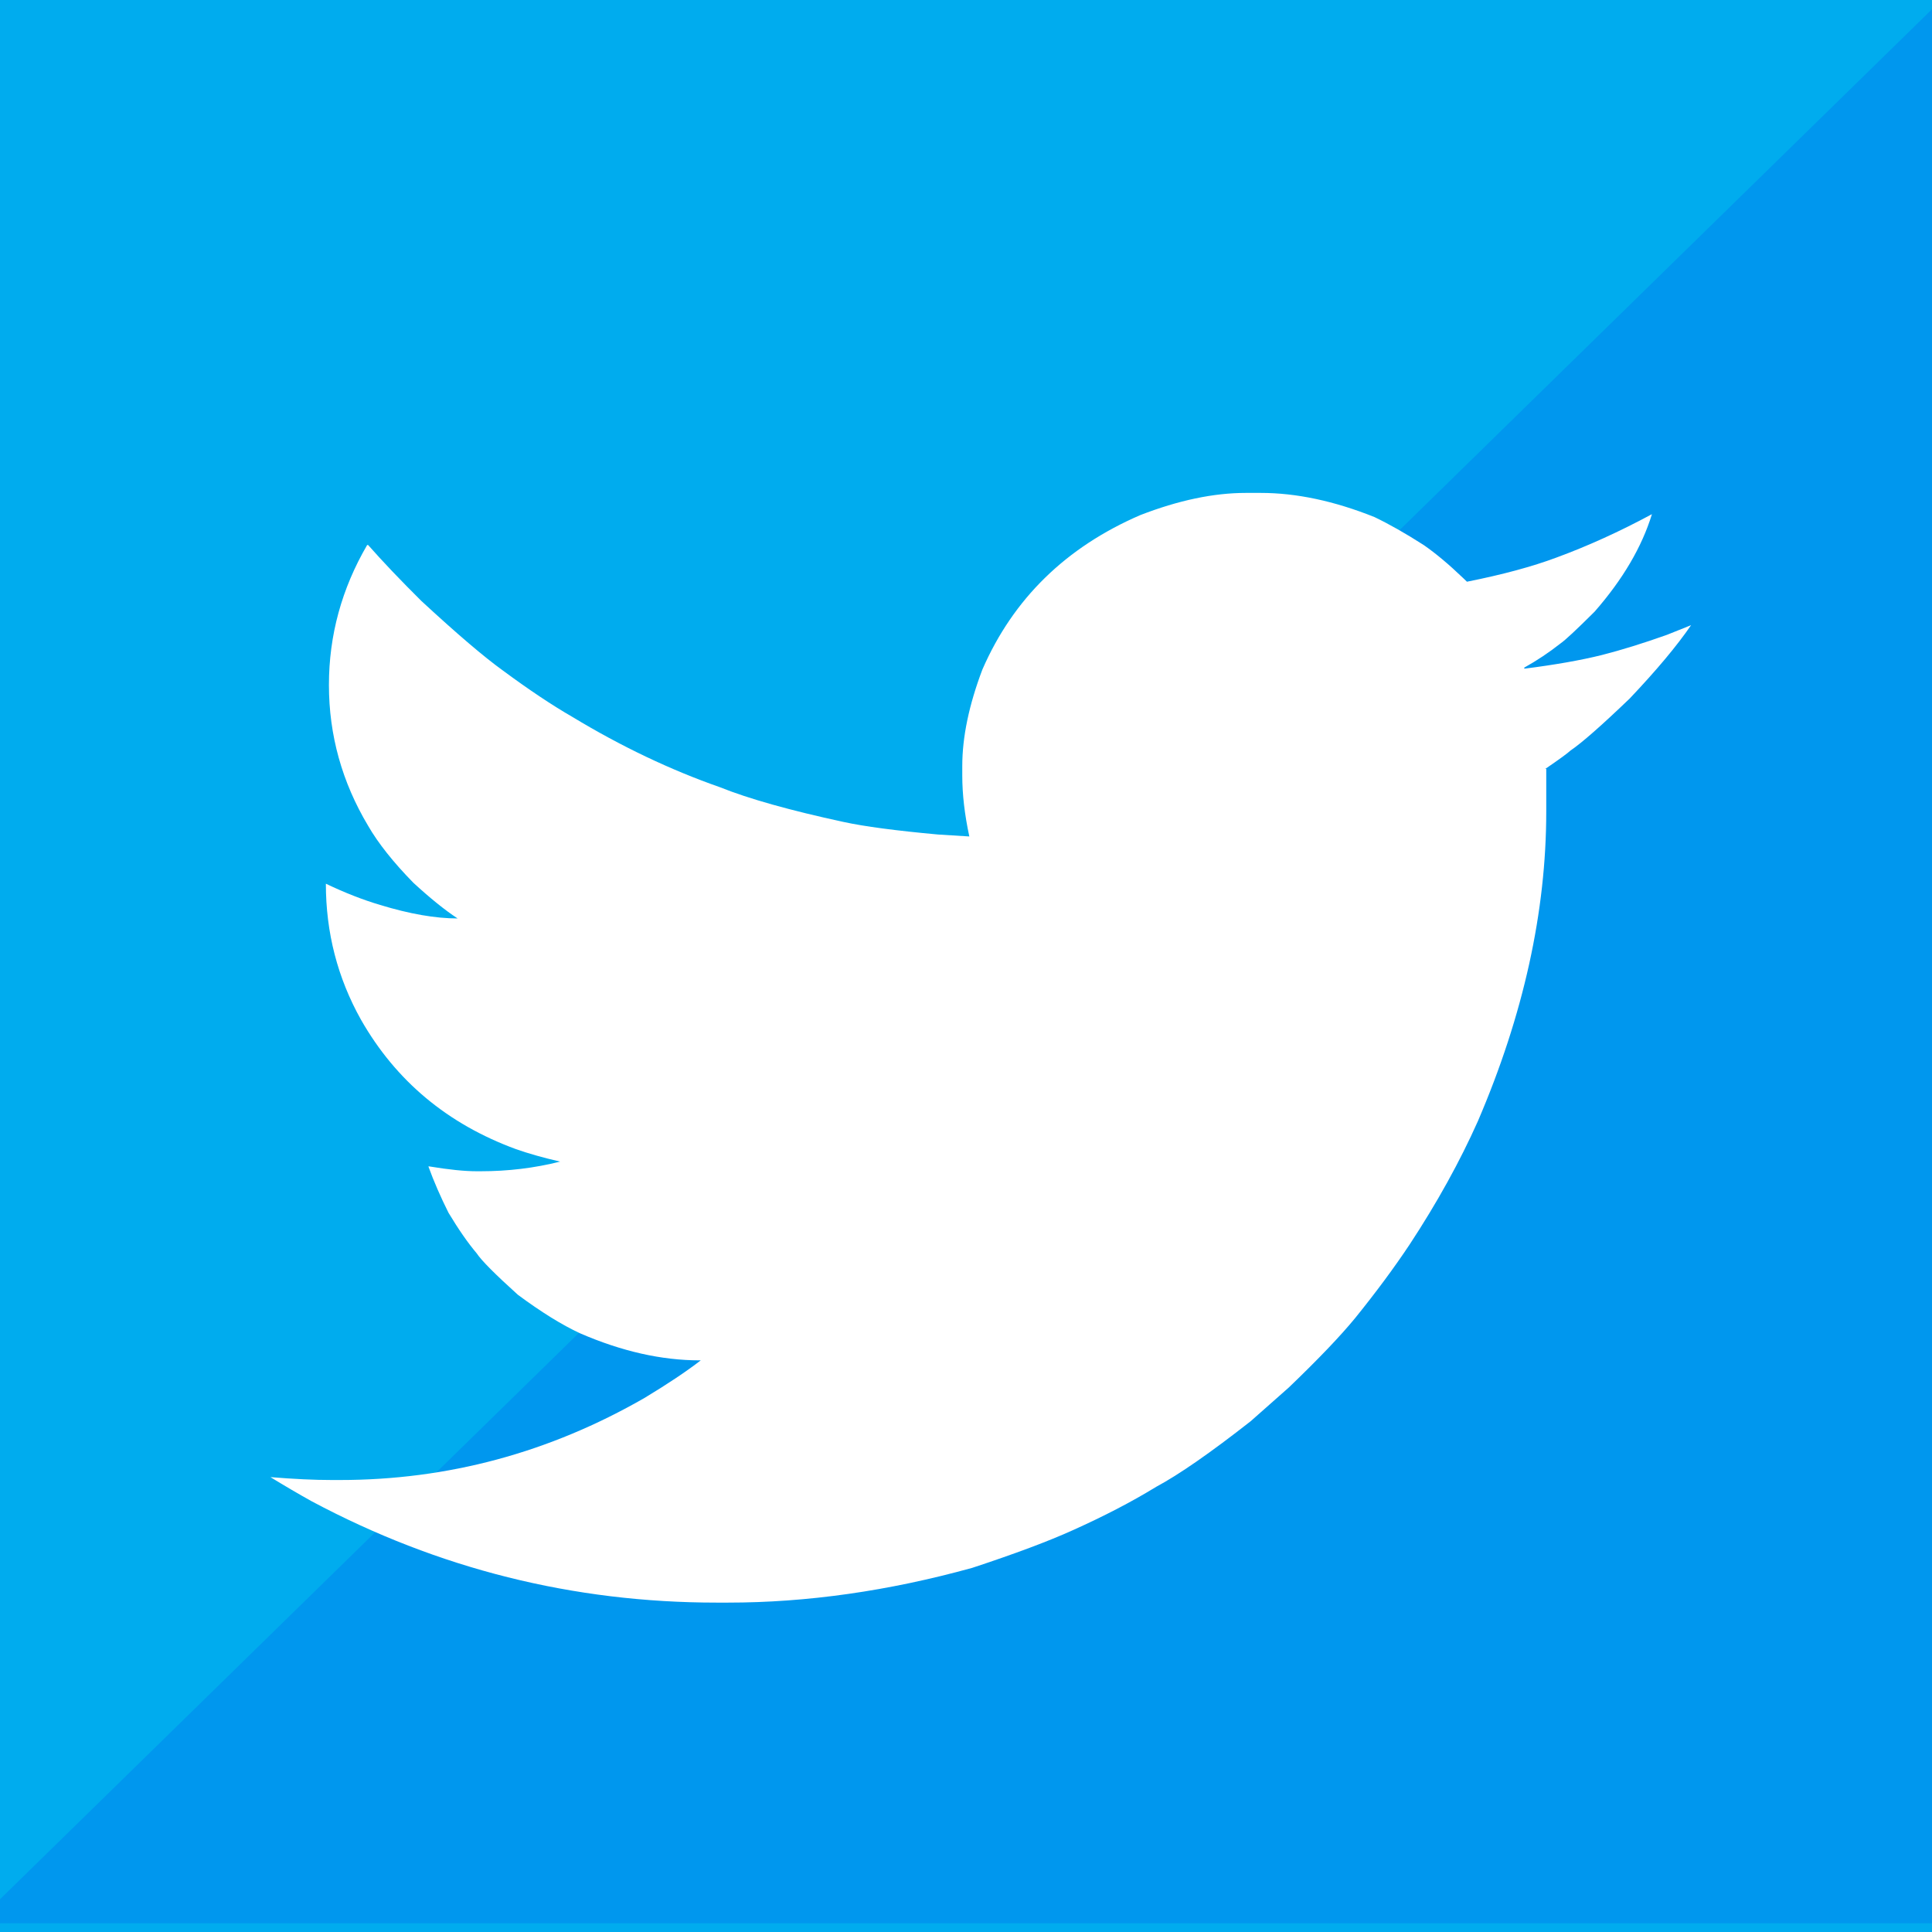 <?xml version="1.0" encoding="UTF-8" standalone="no"?>
<svg
   xmlns:dc="http://purl.org/dc/elements/1.1/"
   xmlns:cc="http://creativecommons.org/ns#"
   xmlns:rdf="http://www.w3.org/1999/02/22-rdf-syntax-ns#"
   xmlns:svg="http://www.w3.org/2000/svg"
   xmlns="http://www.w3.org/2000/svg"
   xmlns:sodipodi="http://sodipodi.sourceforge.net/DTD/sodipodi-0.dtd"
   xmlns:inkscape="http://www.inkscape.org/namespaces/inkscape"
   width="40mm"
   height="40mm"
   viewBox="0 0 40 40"
   version="1.1"
   id="svg8"
   inkscape:version="1.0 (4035a4f, 2020-05-01)"
   sodipodi:docname="twitter.svg">
  <defs
     id="defs2" />
  <sodipodi:namedview
     id="base"
     pagecolor="#ffffff"
     bordercolor="#666666"
     borderopacity="1.0"
     inkscape:pageopacity="0.0"
     inkscape:pageshadow="2"
     inkscape:zoom="2.9685688"
     inkscape:cx="95.318311"
     inkscape:cy="90.767373"
     inkscape:document-units="mm"
     inkscape:current-layer="layer1"
     inkscape:document-rotation="0"
     showgrid="false"
     showguides="true"
     inkscape:guide-bbox="true"
     inkscape:window-width="1440"
     inkscape:window-height="799"
     inkscape:window-x="0"
     inkscape:window-y="23"
     inkscape:window-maximized="1">
    <sodipodi:guide
       position="31.726,4.945"
       orientation="0,-1"
       id="guide16" />
    <sodipodi:guide
       position="32.901,34.517"
       orientation="0,-1"
       id="guide18" />
    <sodipodi:guide
       position="5.288,18.85"
       orientation="1,0"
       id="guide20" />
    <sodipodi:guide
       position="35.251,30.012"
       orientation="1,0"
       id="guide22" />
    <sodipodi:guide
       id="guide891"
       orientation="0,-1"
       position="14.919,-0.349" />
    <sodipodi:guide
       id="guide893"
       orientation="0,-1"
       position="13.563,40.678" />
    <sodipodi:guide
       id="guide895"
       orientation="1,0"
       position="-0.509,34.517" />
    <sodipodi:guide
       id="guide899"
       orientation="1,0"
       position="40.349,27.455" />
    <sodipodi:guide
       position="14.749,24.234"
       orientation="0,-1"
       id="guide1116" />
  </sodipodi:namedview>
  <g
     inkscape:label="Layer 1"
     inkscape:groupmode="layer"
     id="layer1"
     transform="translate(-53.673,-41.577)">
    <rect
       y="40.899"
       x="53.164"
       height="40.968"
       width="40.857"
       id="rect856"
       style="fill:#00acee;fill-opacity:1;stroke-width:0.265" />
    <g
       style="fill:#ffffff"
       transform="matrix(1.183,0,0,1.189,-13.501,-10.946)"
       id="g862">
      <g
         style="font-style:normal;font-weight:normal;font-size:12.826px;line-height:1.25;font-family:sans-serif;fill:#ffffff;fill-opacity:1;stroke:none;stroke-width:0.321"
         id="text32"
         transform="matrix(1.779,0,0,2.02,-49.905,-43.1)"
         aria-label="x" />
    </g>
    <path
       style="fill:#0097ee;stroke:#000000;stroke-width:0;stroke-linecap:butt;stroke-linejoin:miter;stroke-opacity:1;stroke-miterlimit:4;stroke-dasharray:none;fill-opacity:1"
       d="M 53.164,81.397 94.021,41.428 v 39.968 z"
       id="path1162" />
    <g
       aria-label="q"
       transform="scale(1.021,0.98)"
       id="text1588"
       style="font-style:normal;font-weight:normal;font-size:41.751px;line-height:1.25;font-family:sans-serif;fill:#ffffff;fill-opacity:1;stroke:none;stroke-width:1.044">
      <path
         d="m 77.83,52.839 h 0.306 q 1.08,0 2.304,0.51 0.449,0.224 0.999,0.591 0.367,0.265 0.795,0.693 l 0.082,0.082 q 1.08,-0.224 1.814,-0.51 0.958,-0.367 1.937,-0.917 v 0 q -0.306,1.04 -1.162,2.059 -0.55,0.571 -0.693,0.673 -0.347,0.285 -0.734,0.51 v 0.02 h 0.02 q 0.917,-0.122 1.549,-0.285 0.612,-0.163 1.325,-0.428 l 0.489,-0.204 q -0.428,0.652 -1.244,1.549 -0.856,0.856 -1.203,1.101 -0.082,0.082 -0.51,0.387 h 0.02 v 0.55 0.347 q 0,3.18 -1.386,6.544 -0.55,1.284 -1.386,2.609 -0.469,0.734 -1.101,1.549 -0.449,0.571 -1.346,1.468 l -0.775,0.714 q -1.223,0.999 -1.916,1.386 -0.734,0.469 -1.692,0.917 -0.734,0.347 -2.039,0.795 -2.548,0.734 -4.954,0.734 h -0.224 q -4.363,0 -8.216,-2.141 -0.387,-0.224 -0.836,-0.51 v 0 q 0.714,0.061 1.244,0.061 h 0.163 q 3.282,0 6.177,-1.733 0.714,-0.449 1.142,-0.795 h -0.02 q -1.162,0 -2.426,-0.571 Q 63.784,70.33 63.071,69.78 62.377,69.128 62.235,68.903 61.97,68.577 61.664,68.047 61.419,67.537 61.256,67.068 h 0.02 v 0 q 0.591,0.102 0.958,0.102 h 0.082 q 0.836,0 1.611,-0.204 v 0 Q 63.417,66.844 63.03,66.702 60.95,65.906 59.89,63.97 59.177,62.645 59.177,61.095 v 0 q 0.571,0.285 1.101,0.449 0.897,0.285 1.57,0.285 -0.387,-0.265 -0.897,-0.754 -0.612,-0.652 -0.917,-1.203 -0.795,-1.386 -0.795,-2.976 0,-1.57 0.775,-2.956 v 0 h 0.02 q 0.449,0.53 1.08,1.182 1.08,1.04 1.651,1.468 0.795,0.612 1.407,0.979 1.488,0.938 2.997,1.488 0.877,0.367 2.508,0.734 0.632,0.143 1.916,0.265 l 0.632,0.041 q -0.143,-0.693 -0.143,-1.284 v -0.204 q 0,-0.917 0.408,-2.039 0.938,-2.243 3.201,-3.262 1.162,-0.469 2.141,-0.469 z"
         style="font-style:normal;font-variant:normal;font-weight:normal;font-stretch:normal;font-family:'Social Logos';-inkscape-font-specification:'Social Logos';fill:#ffffff;stroke-width:1.044"
         id="path1590" />
    </g>
  </g>
</svg>
